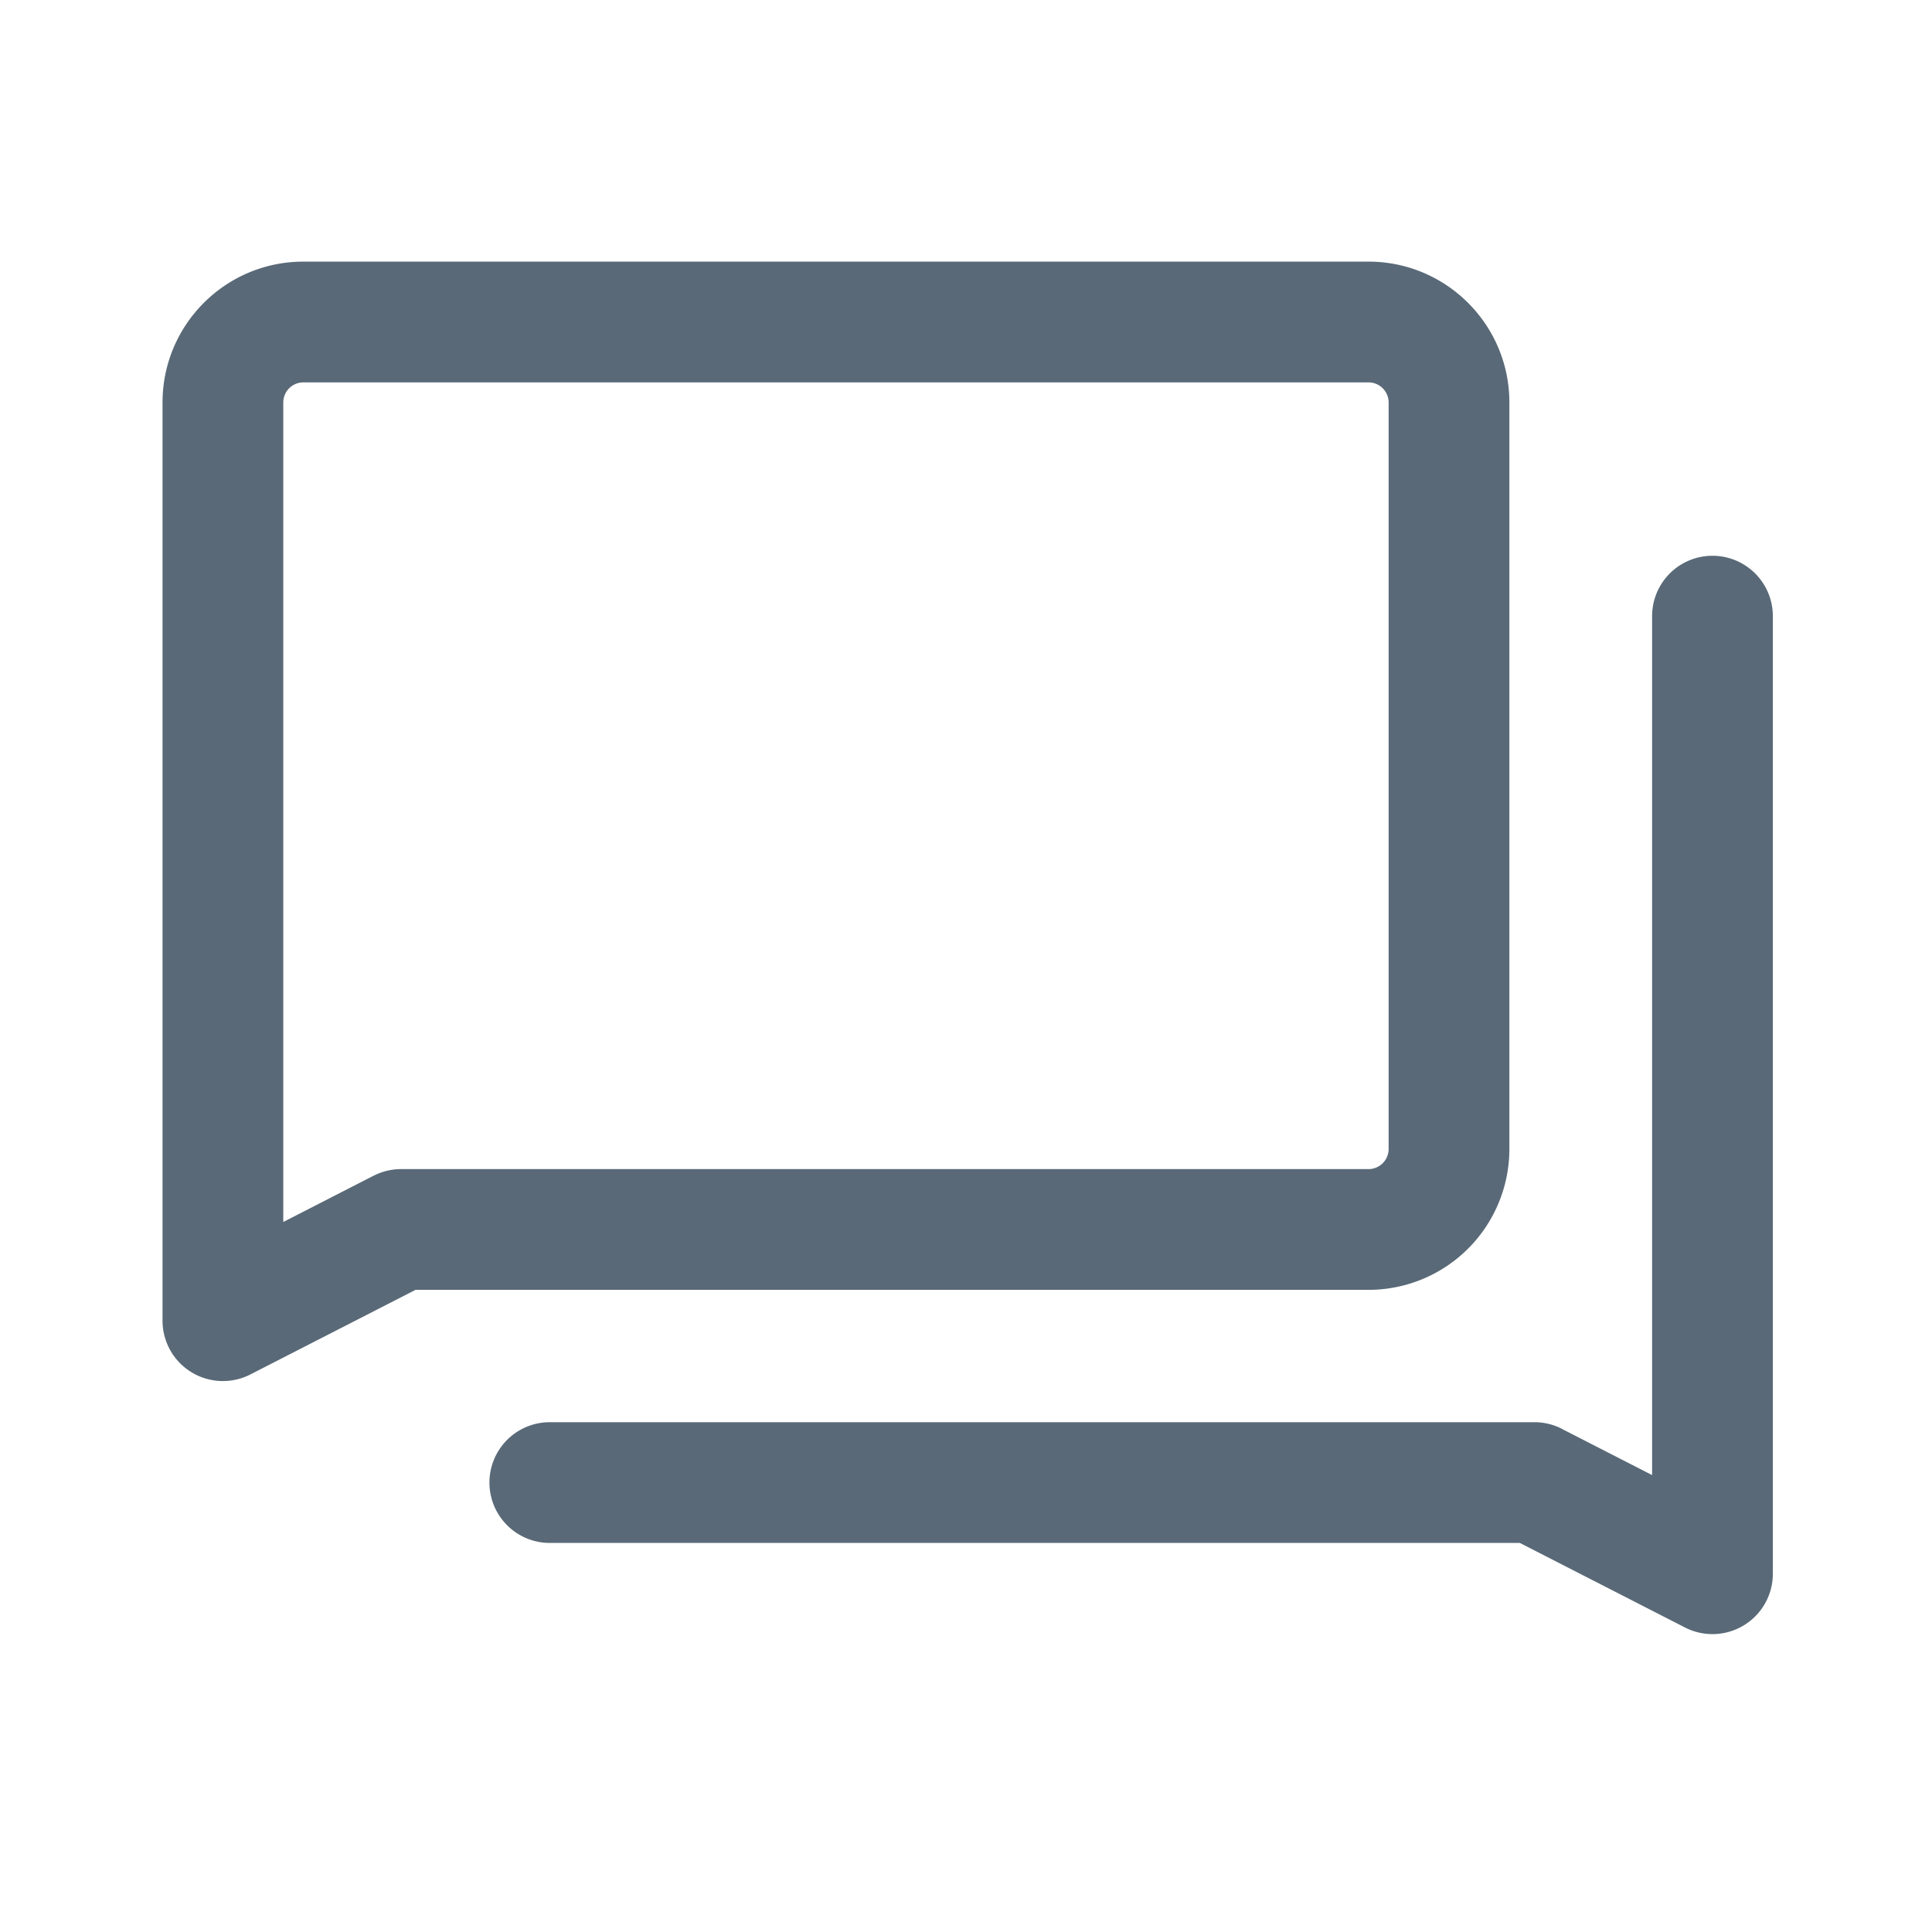 <svg width="24" height="24" viewBox="0 0 24 24" xmlns="http://www.w3.org/2000/svg" fill="#596977"><path d="M4.64 14.606a.75.75 0 0 1 .341-.083H17a.25.25 0 0 0 .25-.25V5a.25.25 0 0 0-.25-.25H3.769a.25.25 0 0 0-.25.25v10.18l1.12-.574zm-1.53 2.468a.75.75 0 0 1-1.091-.667V5c0-.966.783-1.75 1.75-1.75H17c.966 0 1.75.784 1.75 1.75v9.273a1.75 1.75 0 0 1-1.75 1.75H5.162L3.11 17.074zm16.292.676l1.121.574V7.654a.75.75 0 1 1 1.5 0V19.55a.75.75 0 0 1-1.092.667l-2.051-1.05H6.83a.75.75 0 1 1 0-1.5h12.23a.75.75 0 0 1 .342.082z"/></svg>